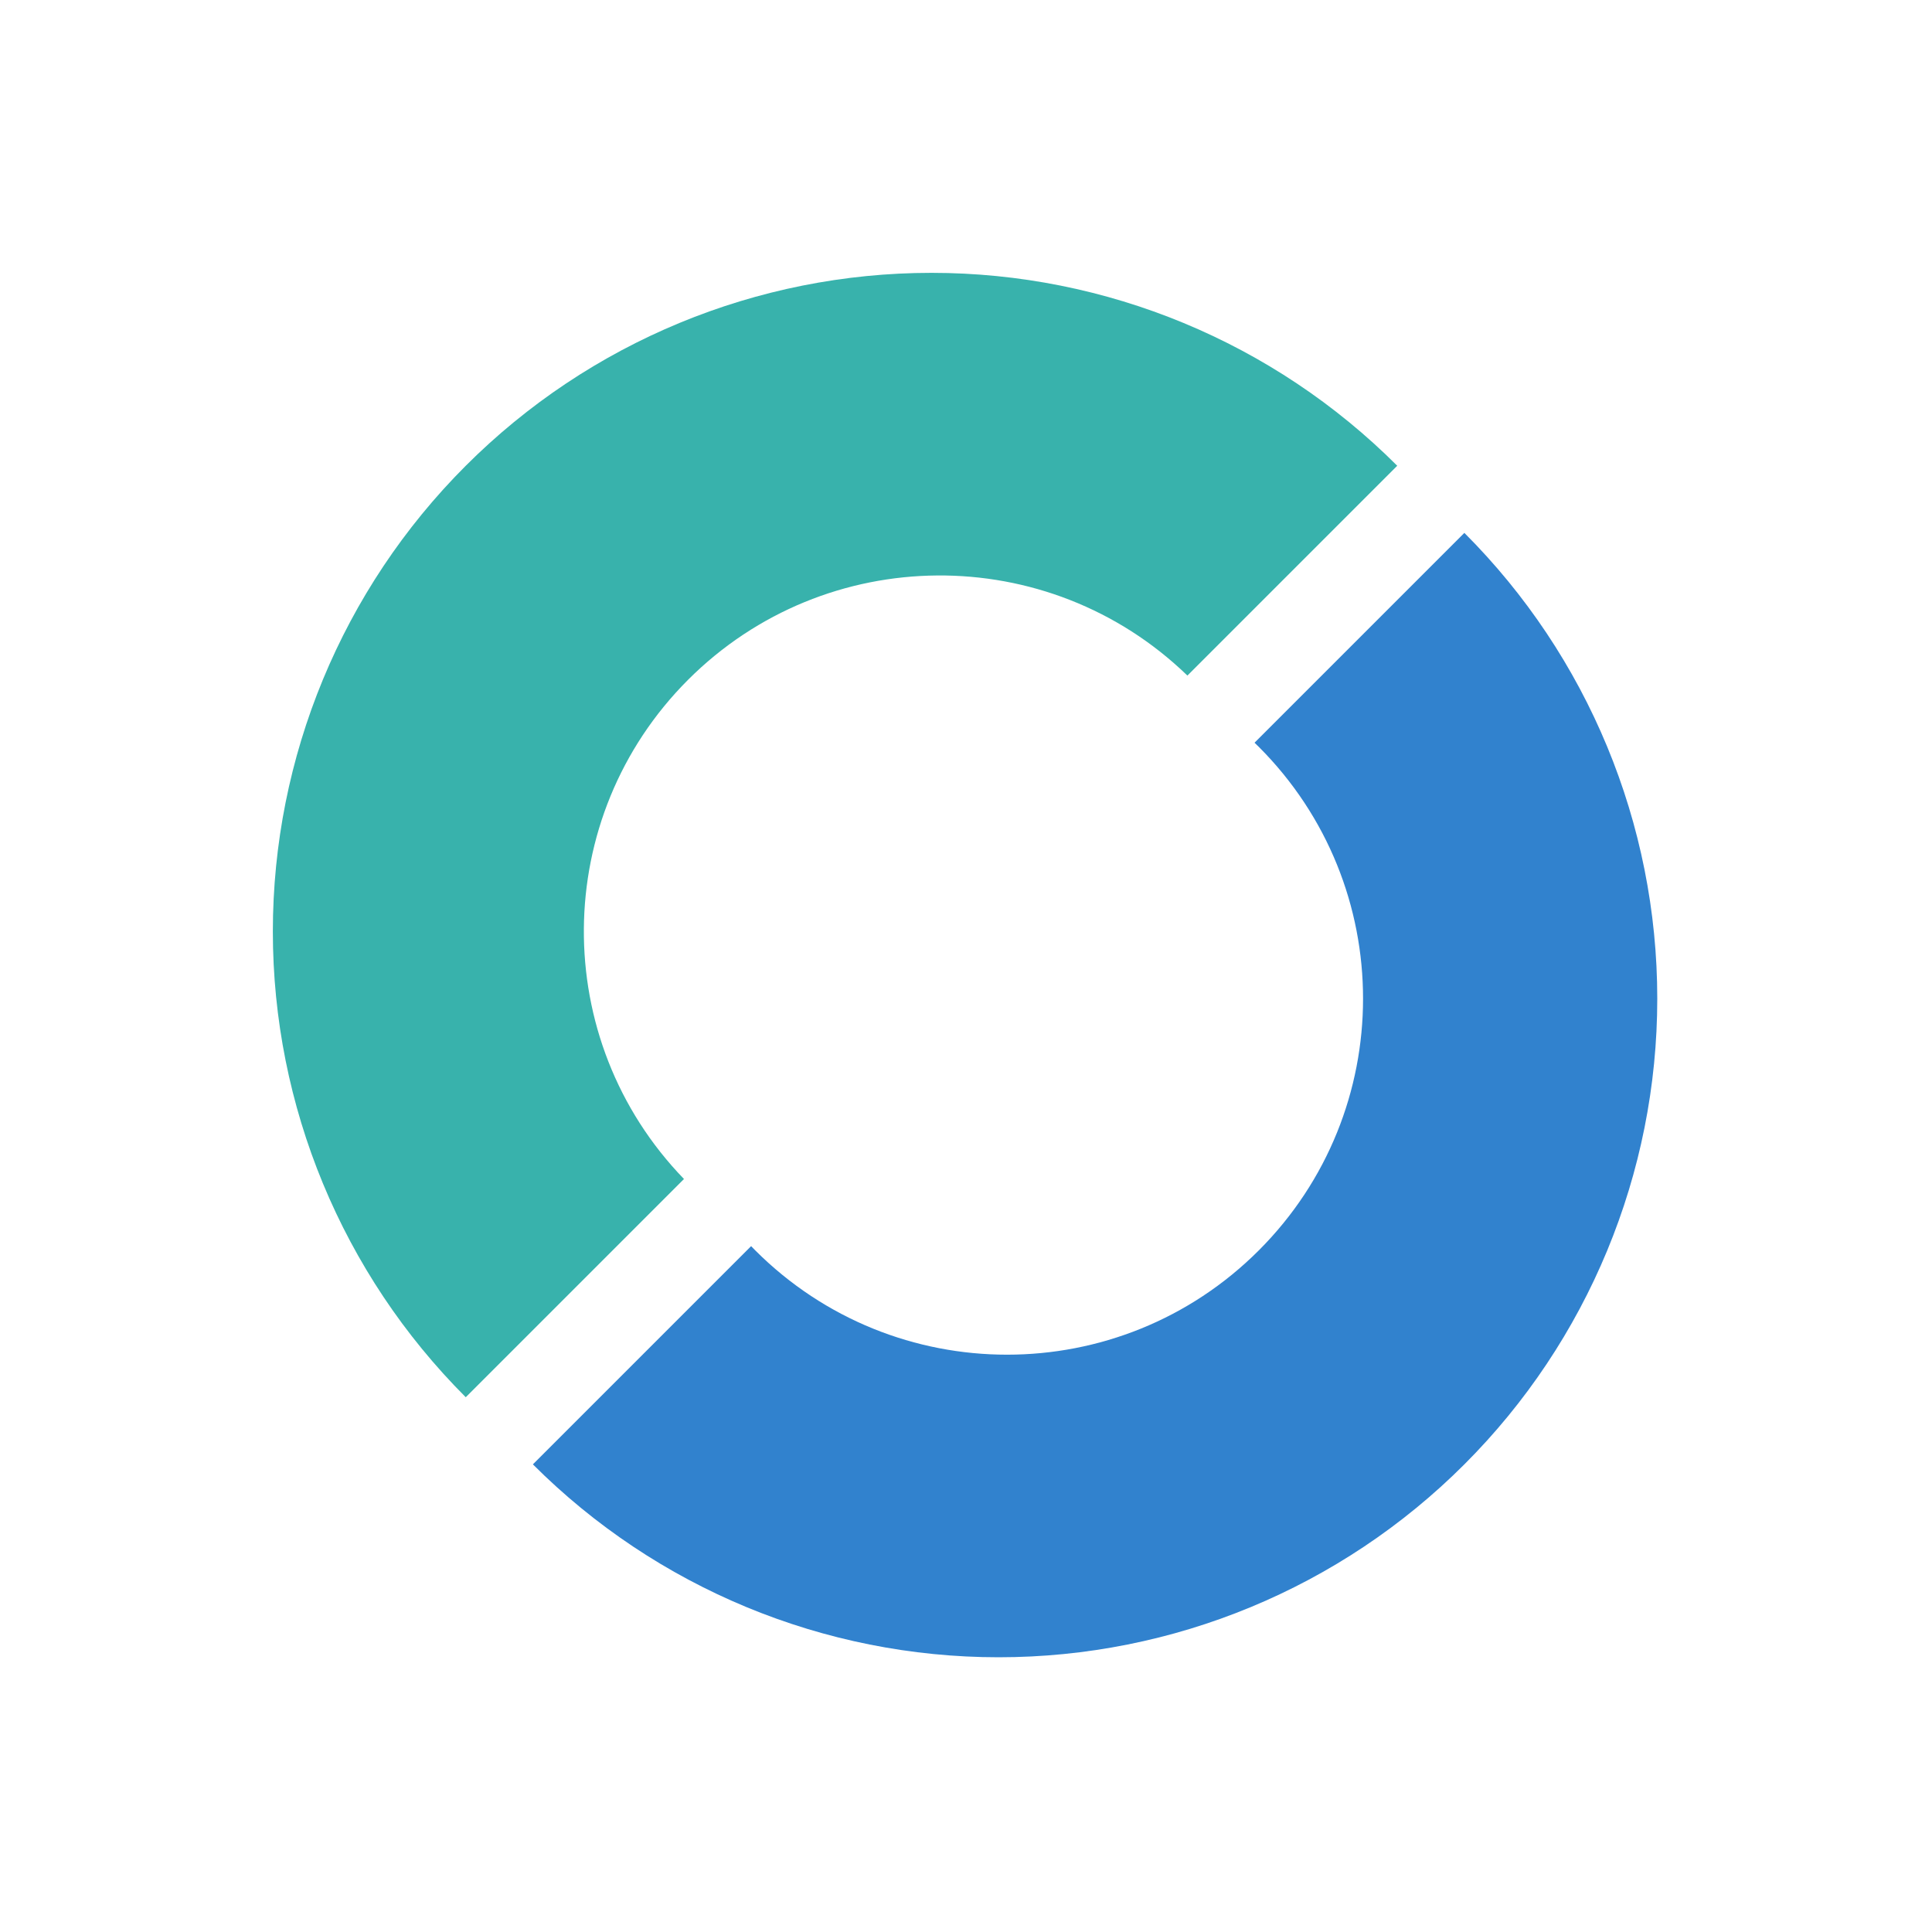 <svg width="40" height="40" viewBox="0 0 40 40" fill="none" xmlns="http://www.w3.org/2000/svg">
<path fill-rule="evenodd" clip-rule="evenodd" d="M26.062 25.888C28.94 23.009 28.94 18.342 26.062 15.463C26.033 15.434 26.003 15.405 25.974 15.377L30.318 11.033C32.876 13.59 34.312 17.059 34.312 20.676C34.312 24.292 32.876 27.761 30.318 30.318C27.761 32.876 24.292 34.312 20.675 34.312C17.059 34.312 13.59 32.876 11.033 30.318L15.551 25.8C15.579 25.83 15.608 25.859 15.637 25.888C18.516 28.767 23.183 28.767 26.062 25.888Z" fill="#3182CE"/>
<path fill-rule="evenodd" clip-rule="evenodd" d="M5.649 19.286C5.649 22.902 7.085 26.371 9.643 28.928L14.161 24.41C11.369 21.525 11.397 16.923 14.247 14.073C17.097 11.224 21.699 11.195 24.584 13.987L28.928 9.643C26.371 7.085 22.902 5.649 19.286 5.649C15.669 5.649 12.2 7.085 9.643 9.643C7.085 12.2 5.649 15.669 5.649 19.286Z" fill="#38B2AC"/>
</svg>
